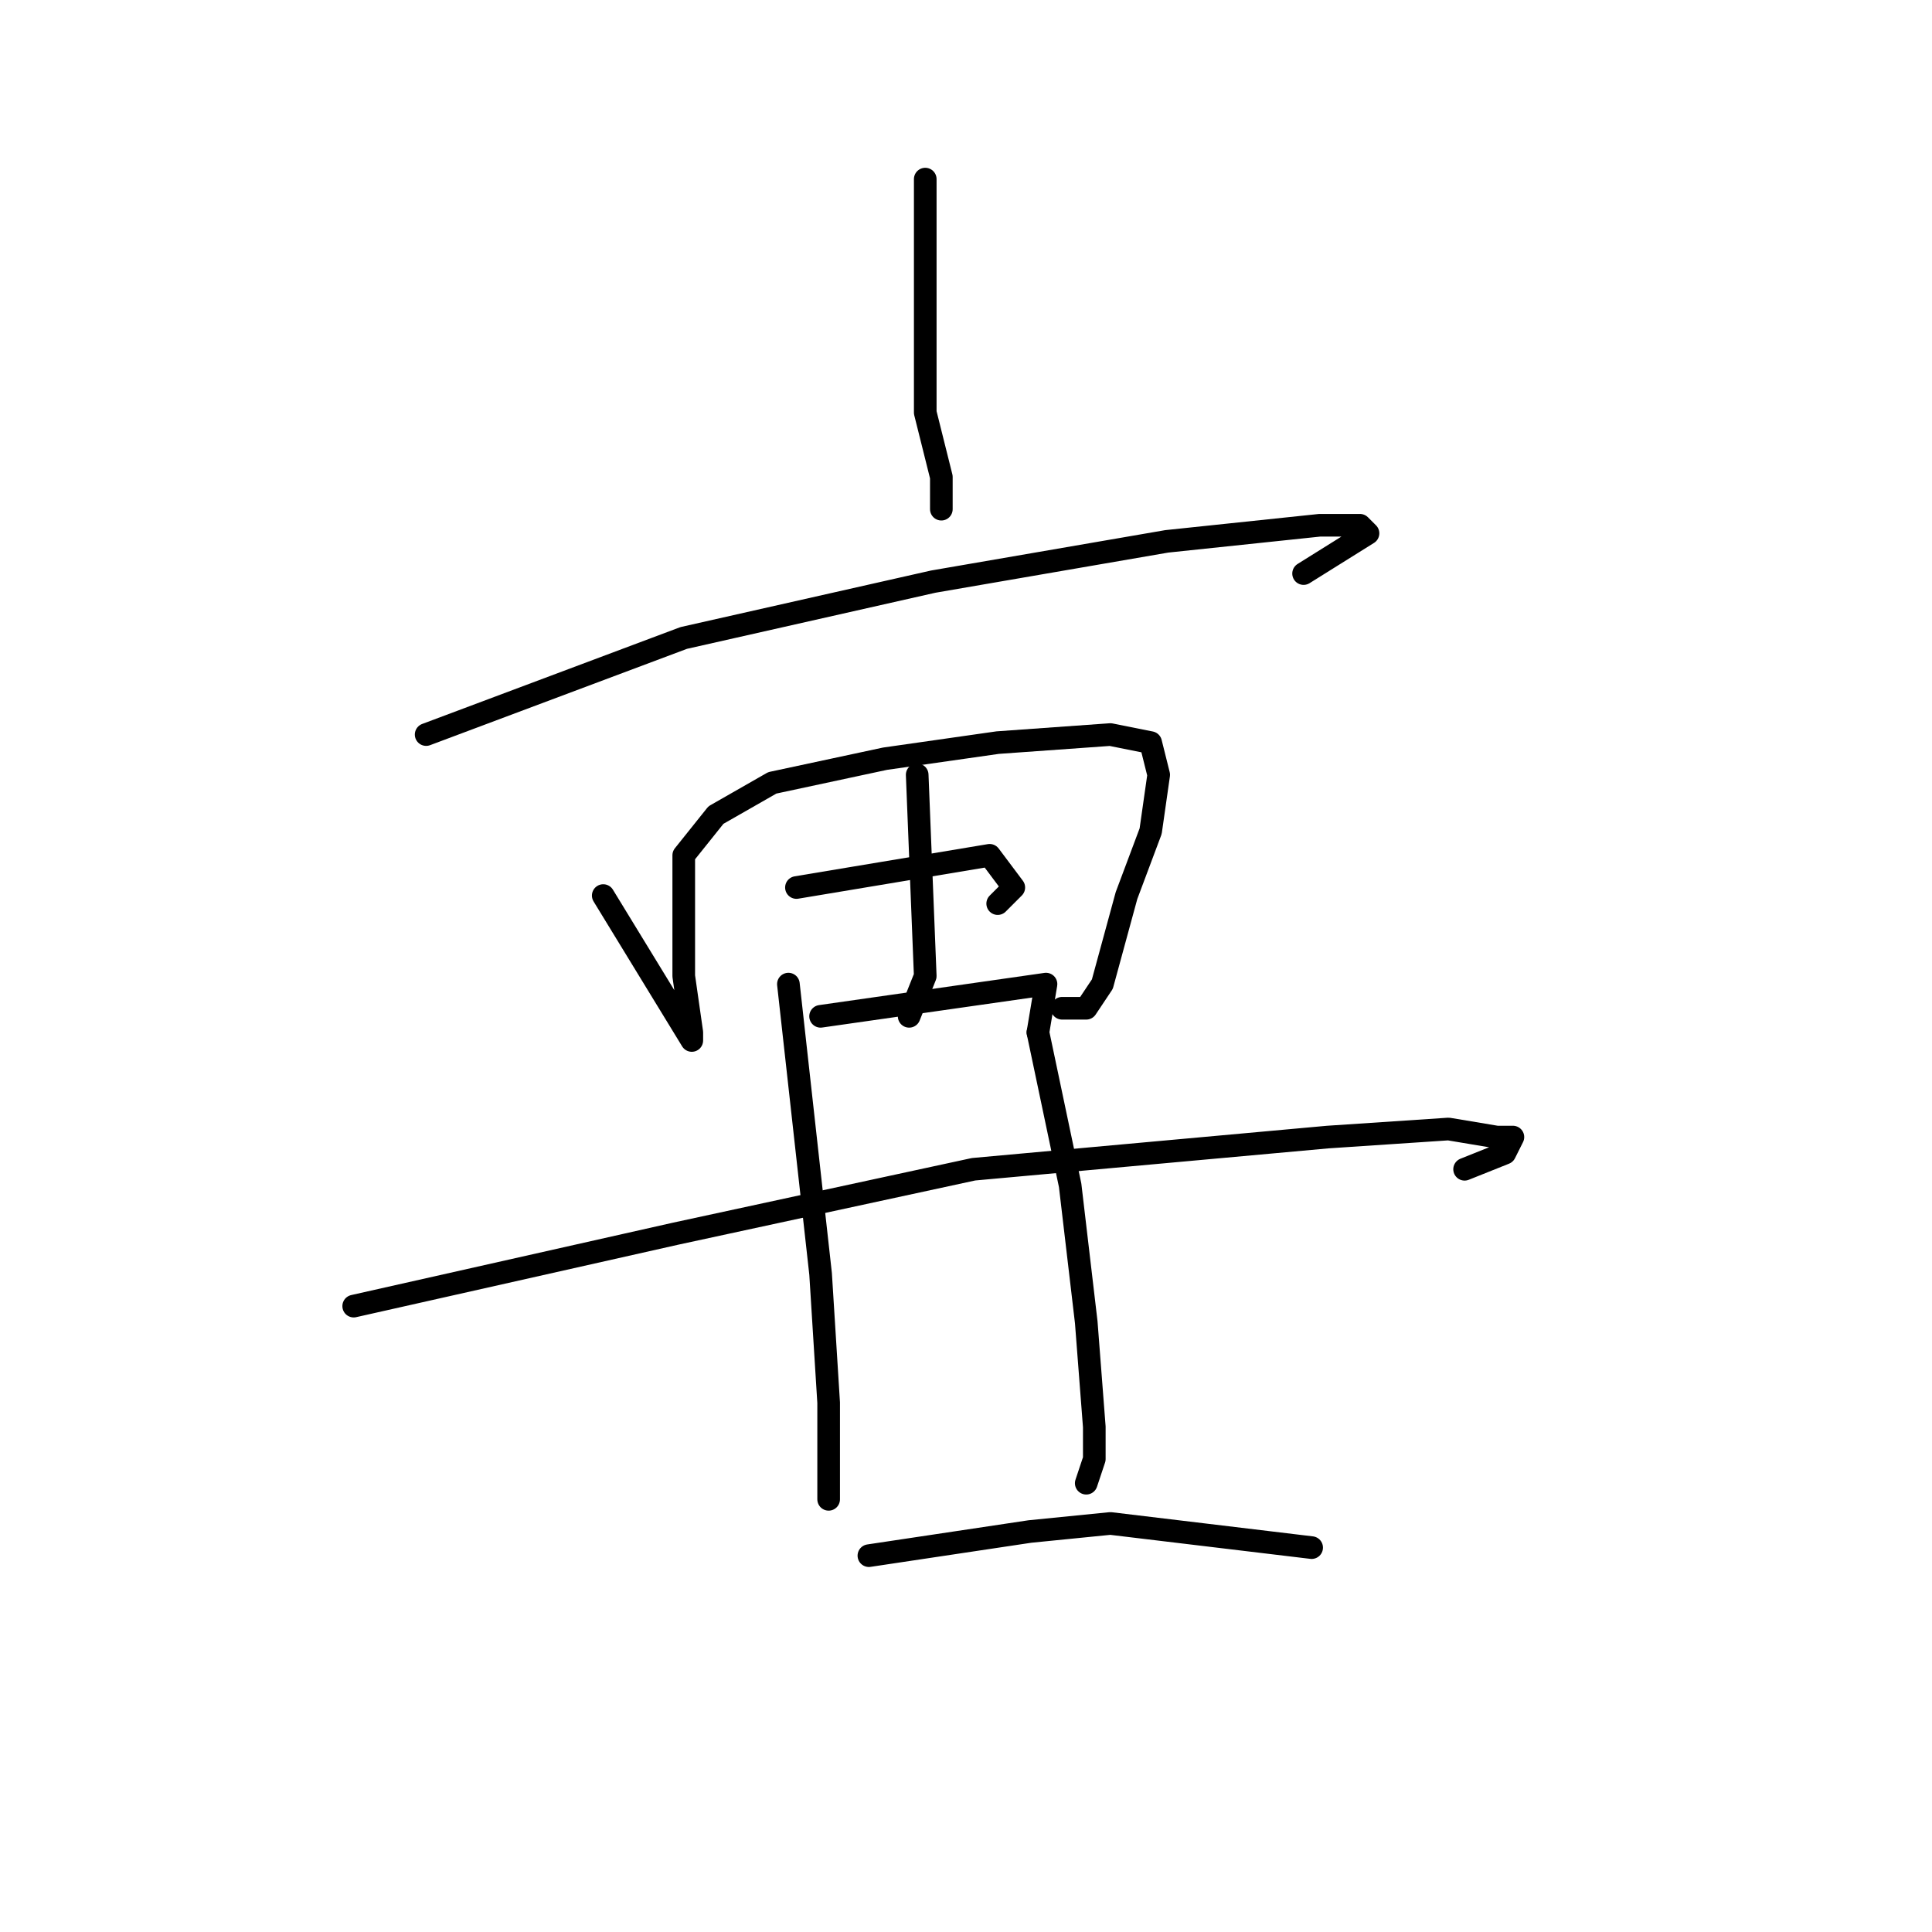 <?xml version="1.0" standalone="no"?>
    <svg width="256" height="256" xmlns="http://www.w3.org/2000/svg" version="1.1">
    <polyline stroke="black" stroke-width="3" stroke-linecap="round" fill="transparent" stroke-linejoin="round" points="122.6 23.733 122.6 54.667 124.733 63.2 124.733 67.467 124.733 67.467 " />
        <polyline stroke="black" stroke-width="3" stroke-linecap="round" fill="transparent" stroke-linejoin="round" points="56.467 97.333 90.6 84.533 123.667 77.067 154.6 71.733 174.867 69.6 180.2 69.6 181.267 70.667 172.733 76 172.733 76 " />
        <polyline stroke="black" stroke-width="3" stroke-linecap="round" fill="transparent" stroke-linejoin="round" points="79.933 118.667 91.667 137.867 91.667 136.8 90.6 129.333 90.6 120.8 90.6 113.333 94.867 108 102.333 103.733 117.267 100.533 132.2 98.4 147.133 97.333 152.467 98.4 153.533 102.667 152.467 110.133 149.267 118.667 146.067 130.4 143.933 133.6 140.733 133.6 140.733 133.6 " />
        <polyline stroke="black" stroke-width="3" stroke-linecap="round" fill="transparent" stroke-linejoin="round" points="121.533 102.667 122.6 129.333 120.467 134.667 120.467 134.667 " />
        <polyline stroke="black" stroke-width="3" stroke-linecap="round" fill="transparent" stroke-linejoin="round" points="105.533 117.6 131.133 113.333 134.333 117.6 132.2 119.733 132.2 119.733 " />
        <polyline stroke="black" stroke-width="3" stroke-linecap="round" fill="transparent" stroke-linejoin="round" points="108.733 134.667 138.6 130.4 137.533 136.8 137.533 136.8 " />
        <polyline stroke="black" stroke-width="3" stroke-linecap="round" fill="transparent" stroke-linejoin="round" points="46.867 173.067 89.533 163.467 129 154.933 175.933 150.667 191.933 149.6 198.333 150.667 200.467 150.667 199.4 152.8 194.067 154.933 194.067 154.933 " />
        <polyline stroke="black" stroke-width="3" stroke-linecap="round" fill="transparent" stroke-linejoin="round" points="104.467 130.4 108.733 168.8 109.8 185.867 109.8 194.4 109.8 198.667 109.8 197.6 109.8 197.6 " />
        <polyline stroke="black" stroke-width="3" stroke-linecap="round" fill="transparent" stroke-linejoin="round" points="137.533 136.8 141.8 157.067 143.933 175.2 145 189.067 145 193.333 143.933 196.533 143.933 196.533 " />
        <polyline stroke="black" stroke-width="3" stroke-linecap="round" fill="transparent" stroke-linejoin="round" points="115.133 206.133 136.467 202.933 147.133 201.867 173.8 205.067 173.8 205.067 " />
        </svg>